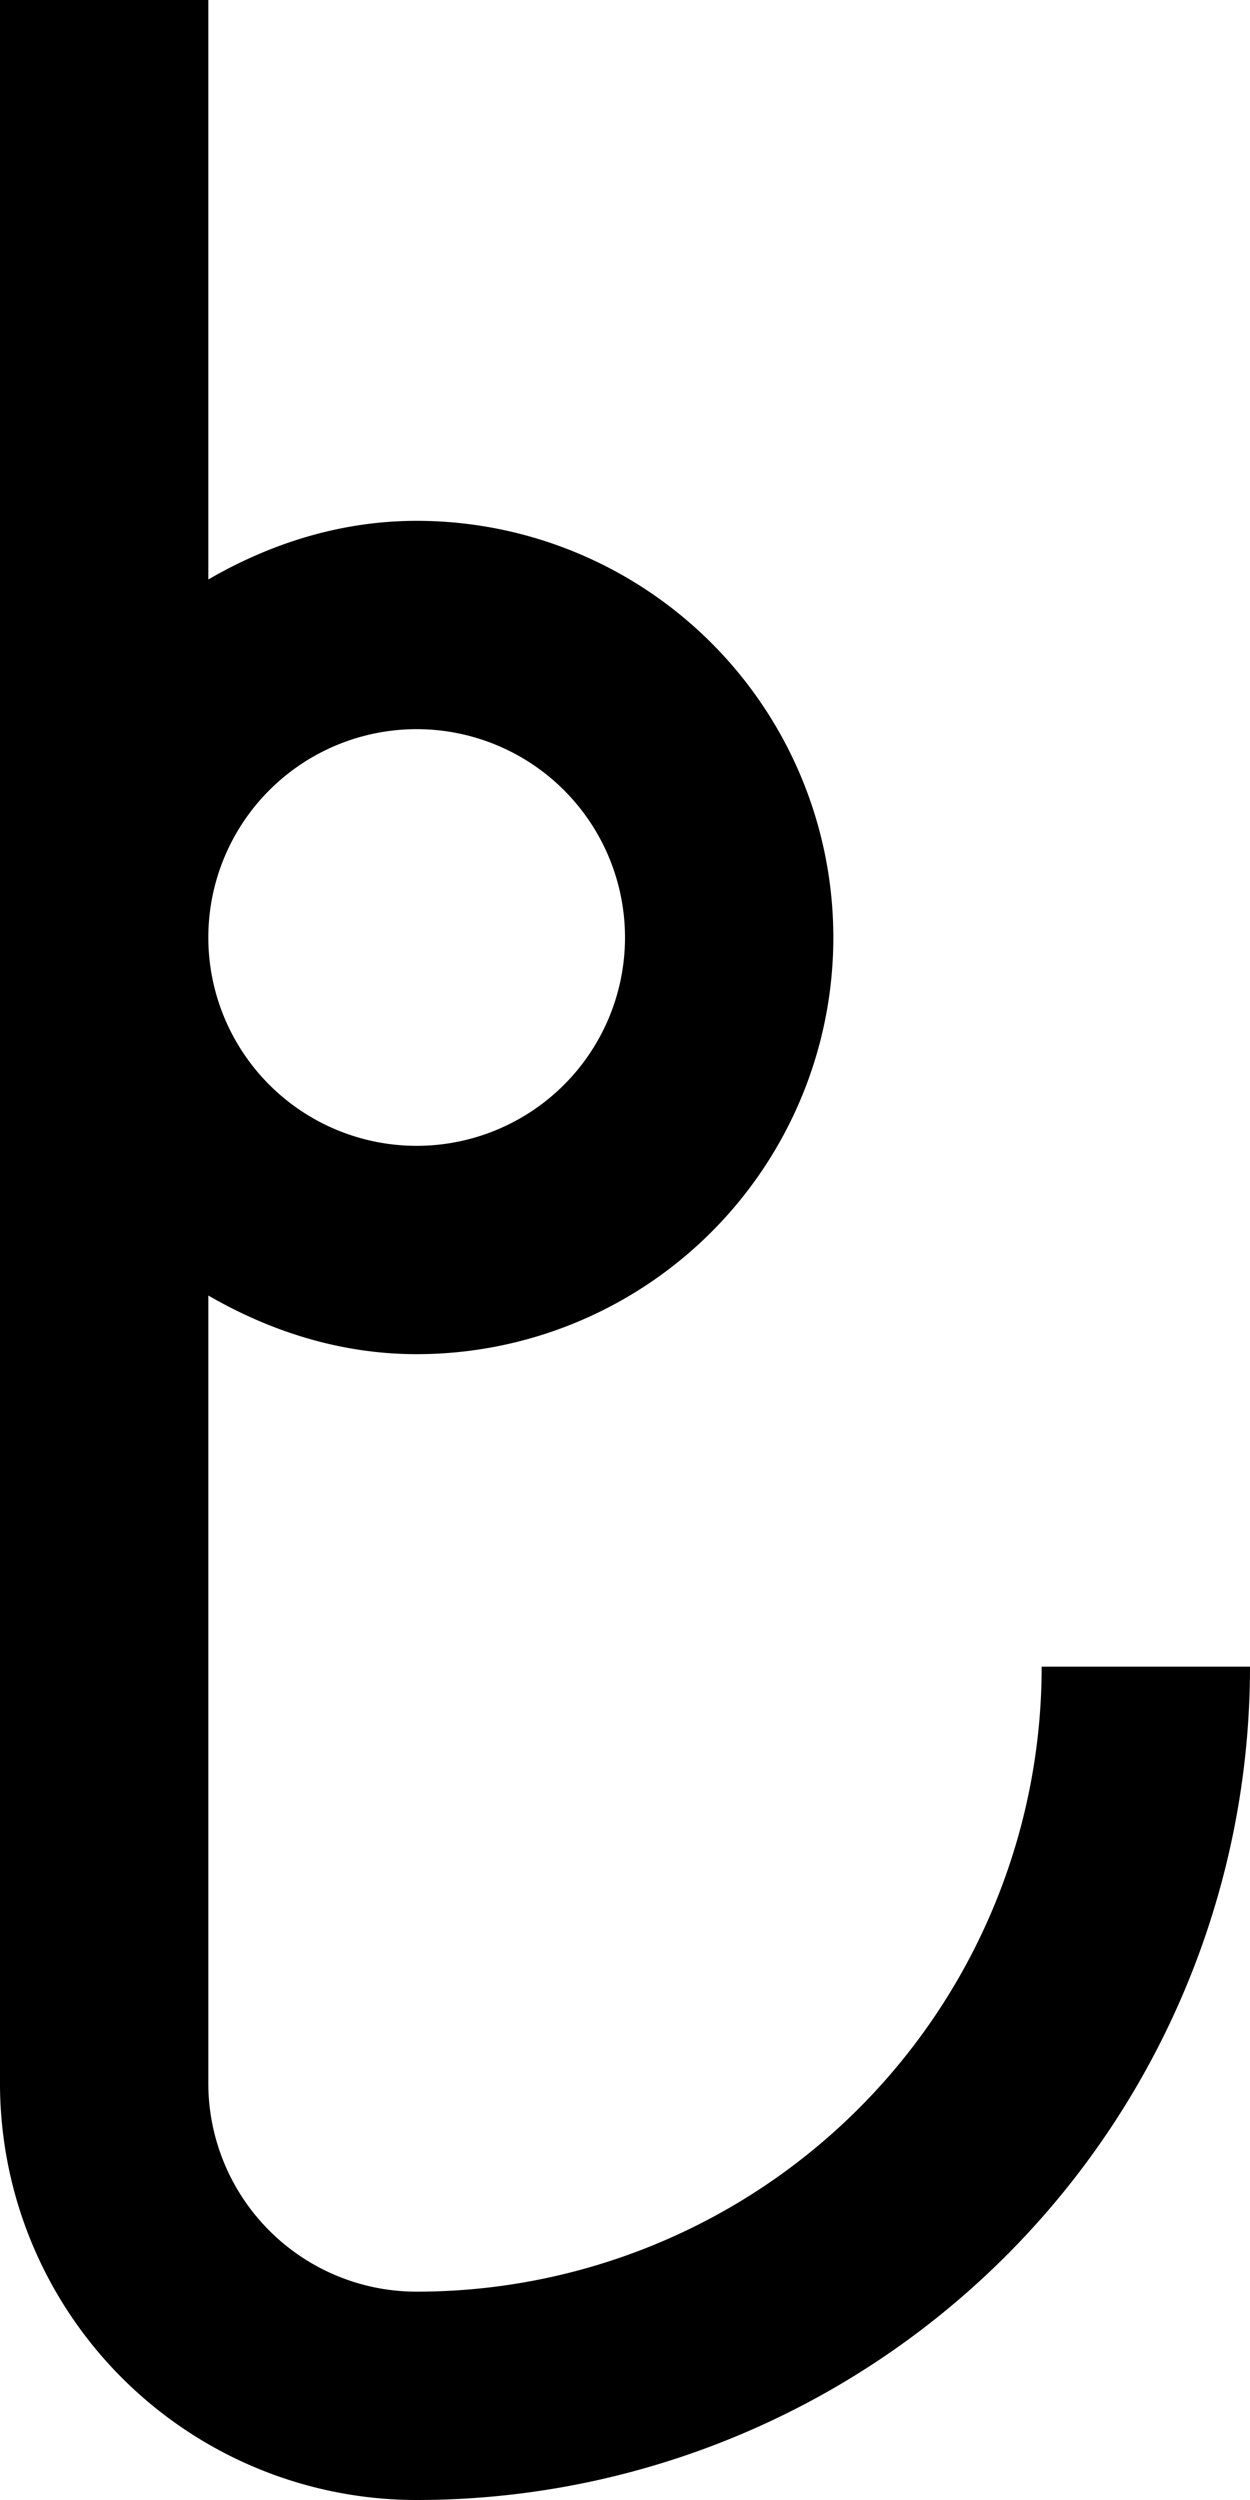 <svg xmlns="http://www.w3.org/2000/svg" version="1.0" width="12" height="24"><path d="M0 0v20a4 4 0 0 0 4 4 8 8 0 0 0 8-8h-2a6 6 0 0 1-6 6 2 2 0 0 1-2-2v-7.563c.591.342 1.267.563 2 .563a4 4 0 1 0 0-8c-.733 0-1.409.22-2 .563V0H0zm4 7a2 2 0 1 1 0 4 2 2 0 0 1 0-4z"/></svg>